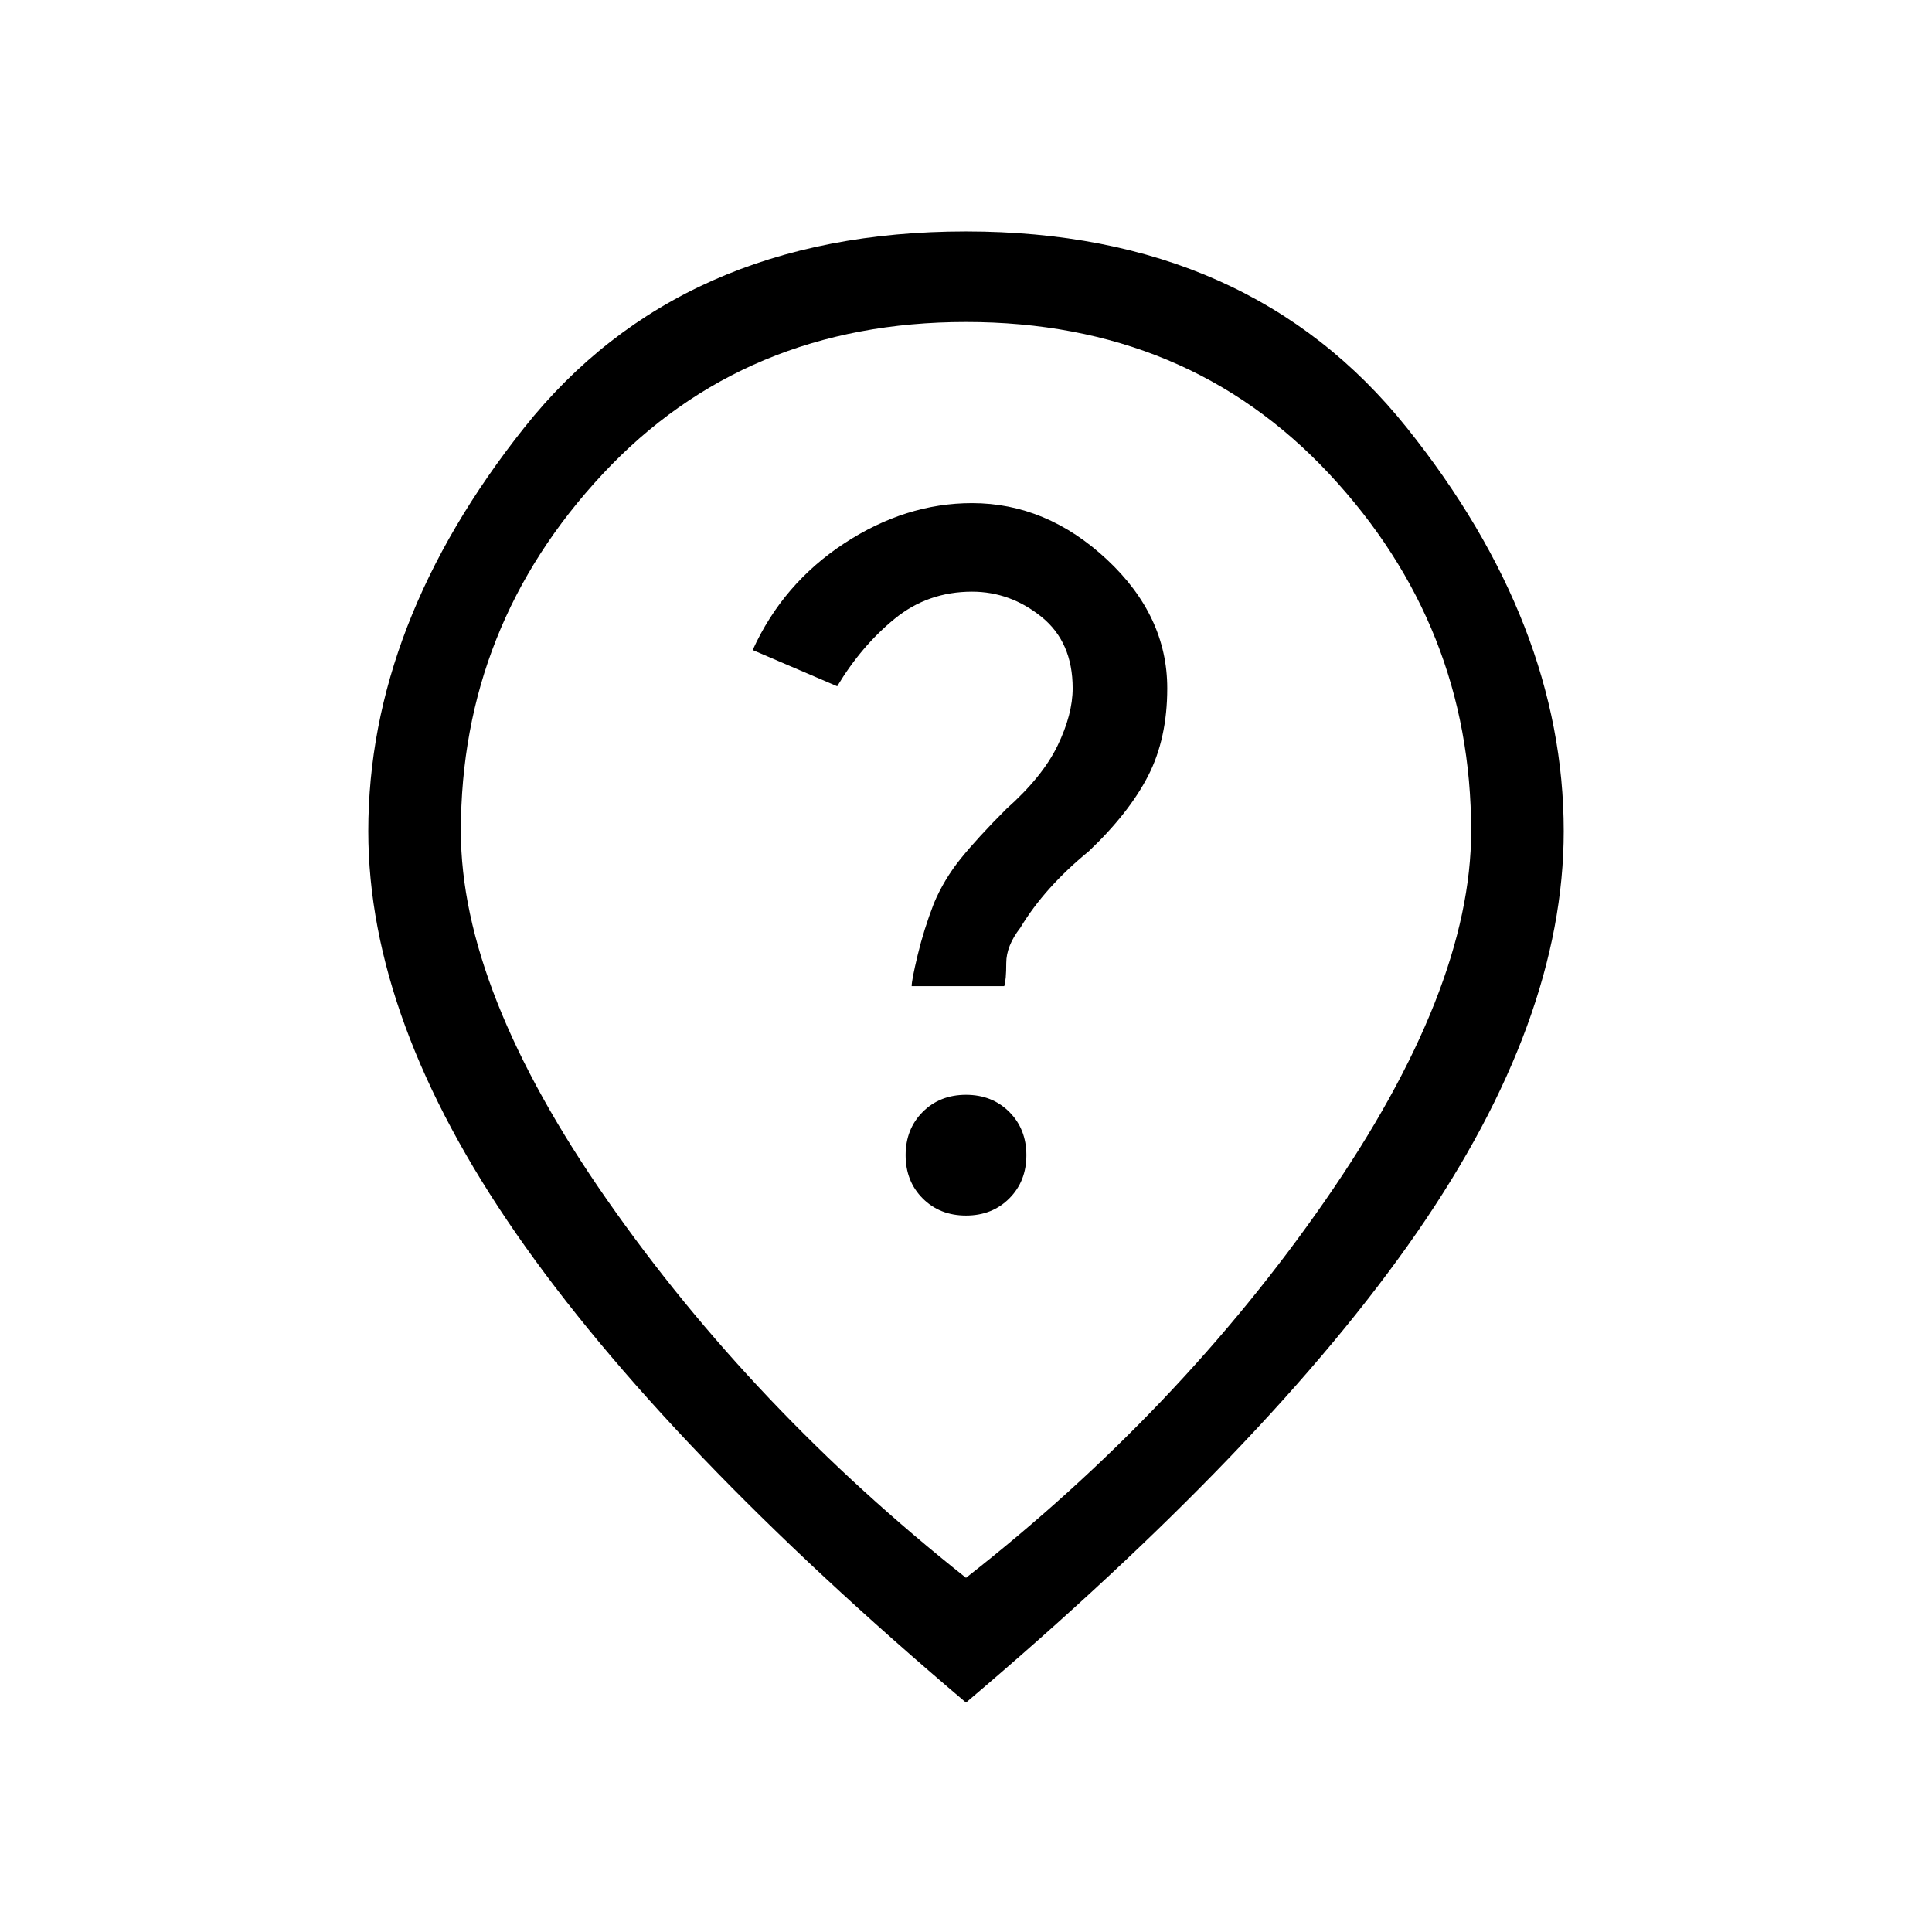 <svg xmlns="http://www.w3.org/2000/svg" height="20" viewBox="0 -960 960 960" width="20"><path d="M480-356q13 0 21.5-8.5T510-386q0-13-8.5-21.5T480-416q-13 0-21.5 8.5T450-386q0 13 8.5 21.5T480-356Zm-27-114h46q1-3 1-11.5t7-17.5q6-10 14.5-19.5T541-537q20-19 29.5-37.5T580-618q0-36-30-64t-67-28q-33 0-63.5 20T374-637l42 18q12-20 28.5-33.5T483-666q19 0 34.5 12.5T533-618q0 13-7.5 28.5T500-558q-14 14-22.5 24.5T464-511q-5 13-8 25.5t-3 15.5Zm27 294q106-83 178.5-187.5T731-547q0-102-70.5-177.5T480-800q-110 0-180.5 75.5T229-547q0 79 72.5 183T480-176Zm0 62Q330-241 256.5-347T183-547q0-103 77.5-200.5T480-845q141 0 219 97.5T777-547q0 94-73 199.5T480-114Zm0-432Z"/></svg>